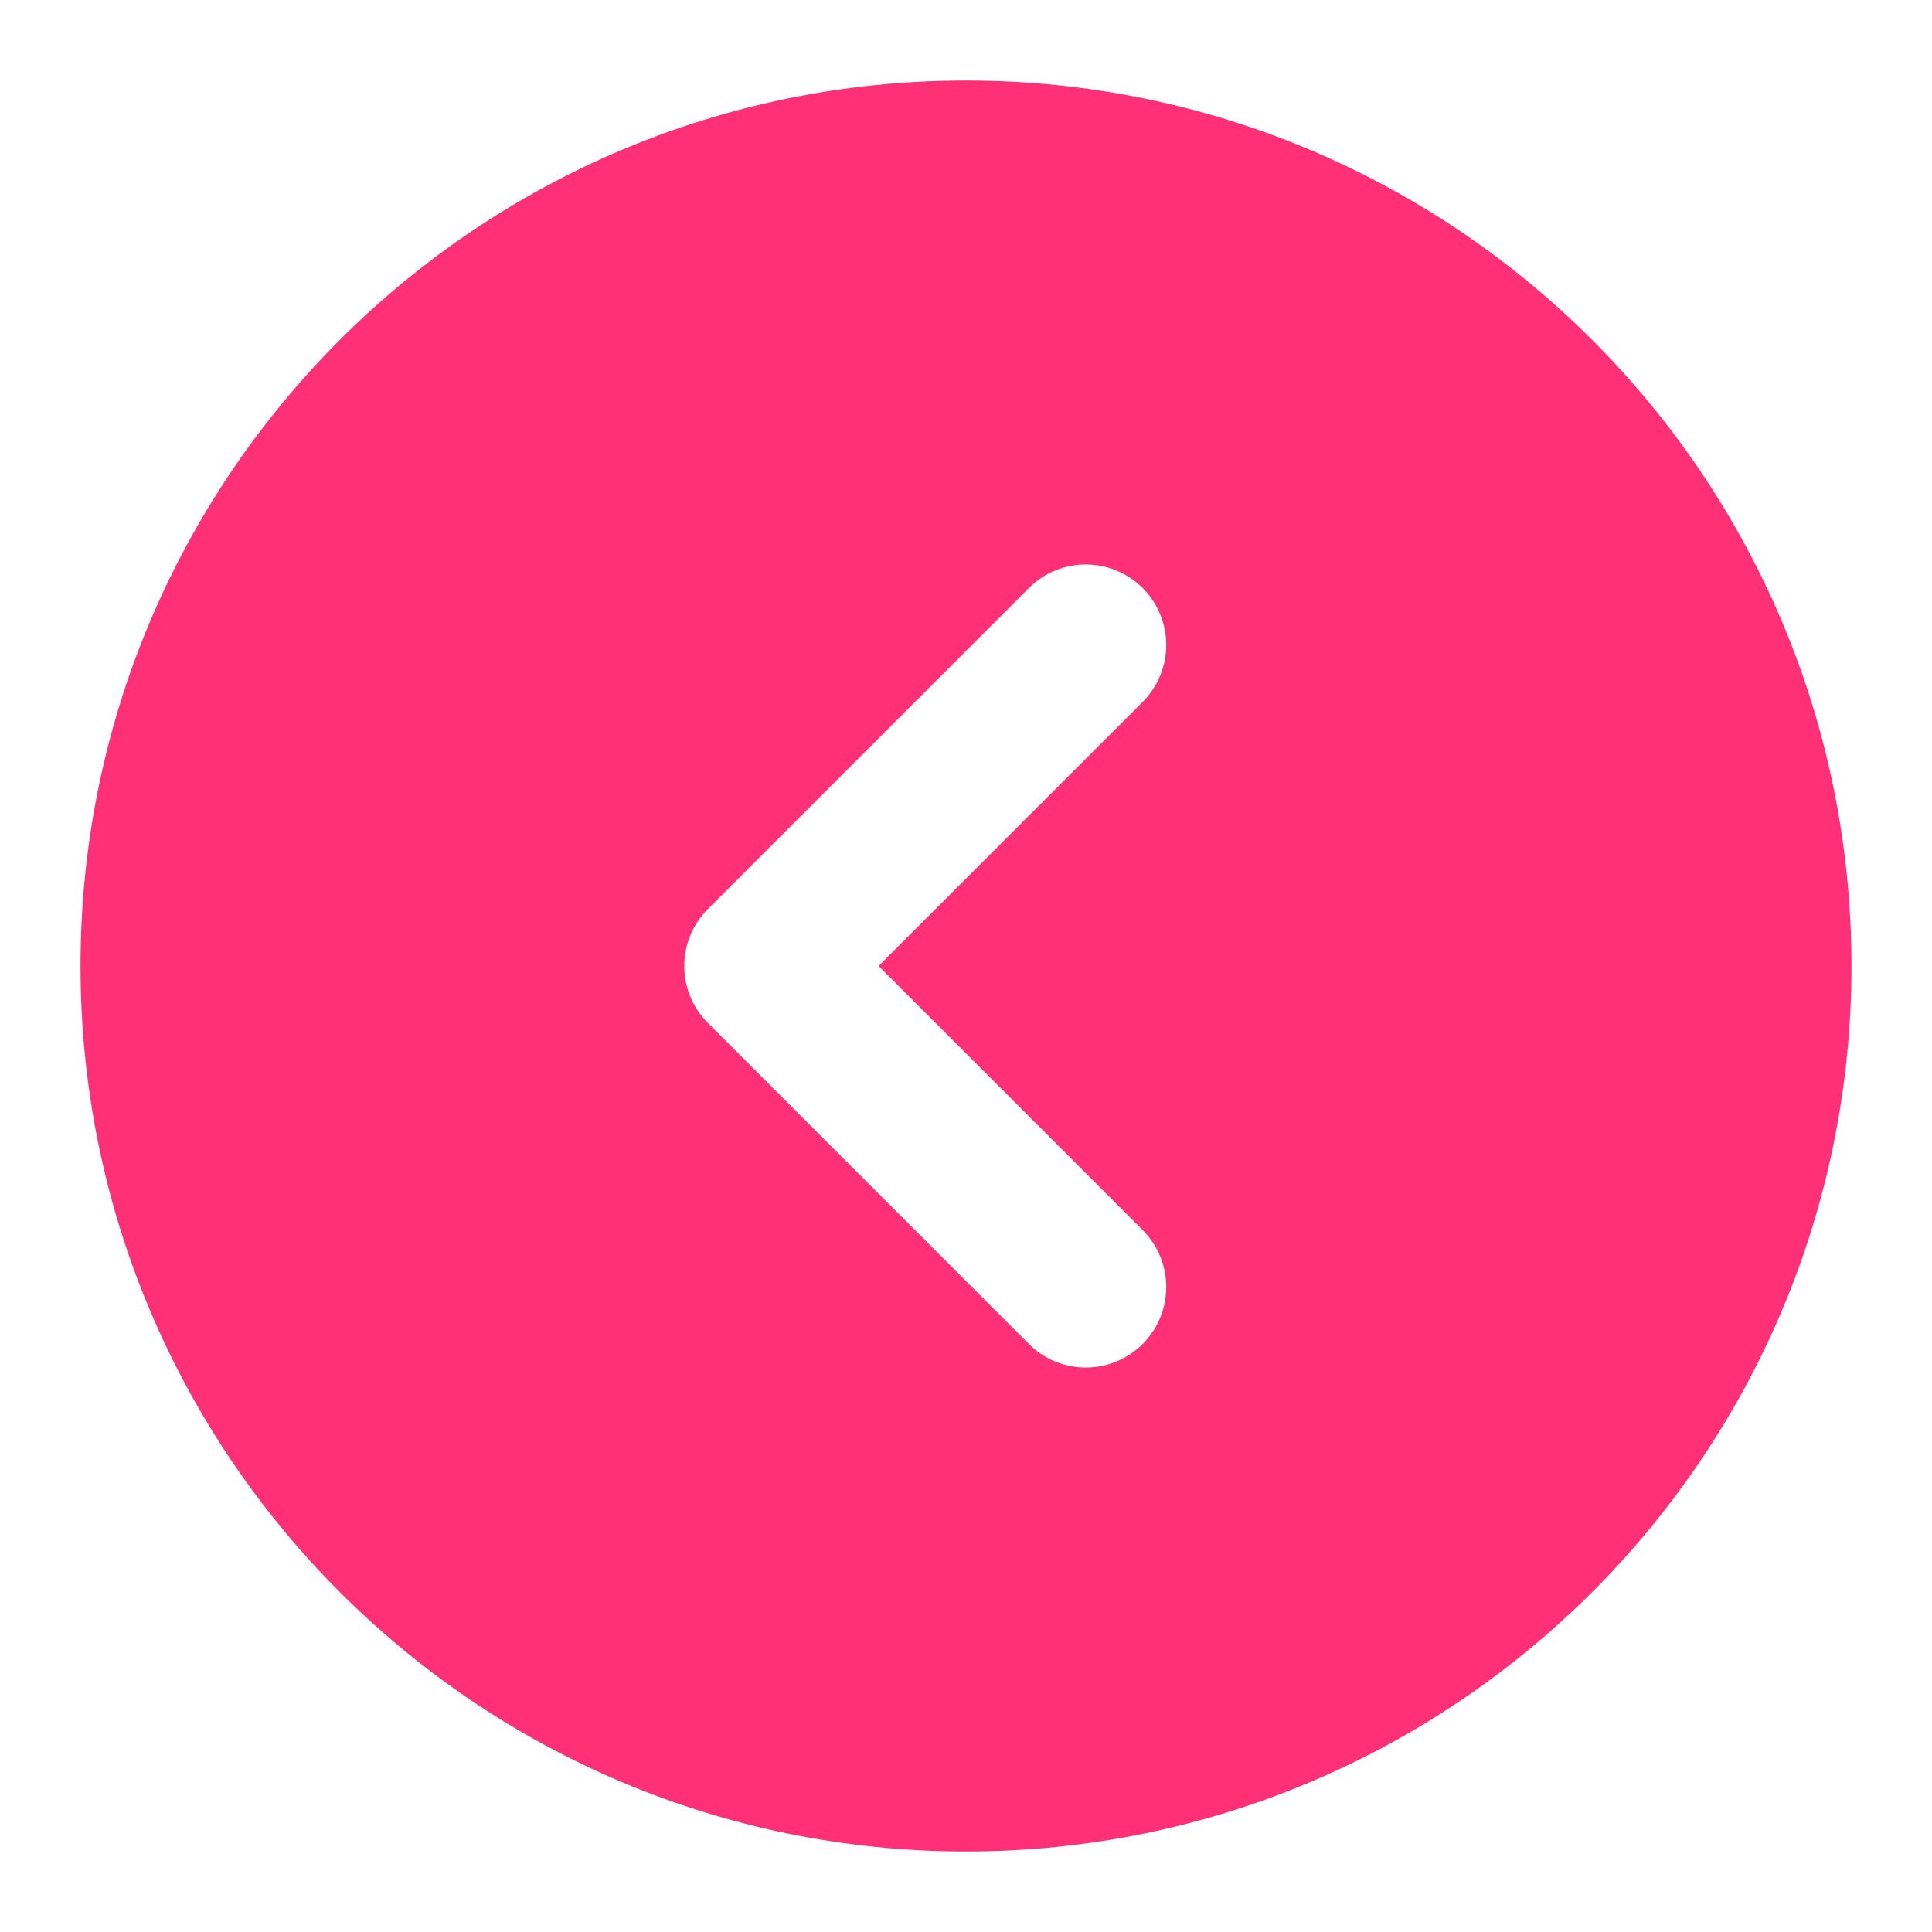 <svg width="40" height="40" viewBox="0 0 40 40" fill="none" xmlns="http://www.w3.org/2000/svg">
<path fill-rule="evenodd" clip-rule="evenodd" d="M20 1.667C9.875 1.667 1.667 9.875 1.667 20C1.667 30.125 9.875 38.333 20 38.333C30.125 38.333 38.333 30.125 38.333 20C38.333 9.875 30.125 1.667 20 1.667ZM23.678 14.512C23.982 14.197 24.15 13.776 24.146 13.339C24.142 12.902 23.967 12.484 23.658 12.175C23.349 11.866 22.931 11.691 22.494 11.687C22.057 11.683 21.636 11.851 21.322 12.155L14.655 18.822C14.343 19.134 14.167 19.558 14.167 20C14.167 20.442 14.343 20.866 14.655 21.178L21.322 27.845C21.636 28.149 22.057 28.317 22.494 28.313C22.931 28.309 23.349 28.134 23.658 27.825C23.967 27.516 24.142 27.098 24.146 26.661C24.15 26.224 23.982 25.803 23.678 25.488L18.19 20L23.678 14.512Z" fill="#FF3076"/>
</svg>
